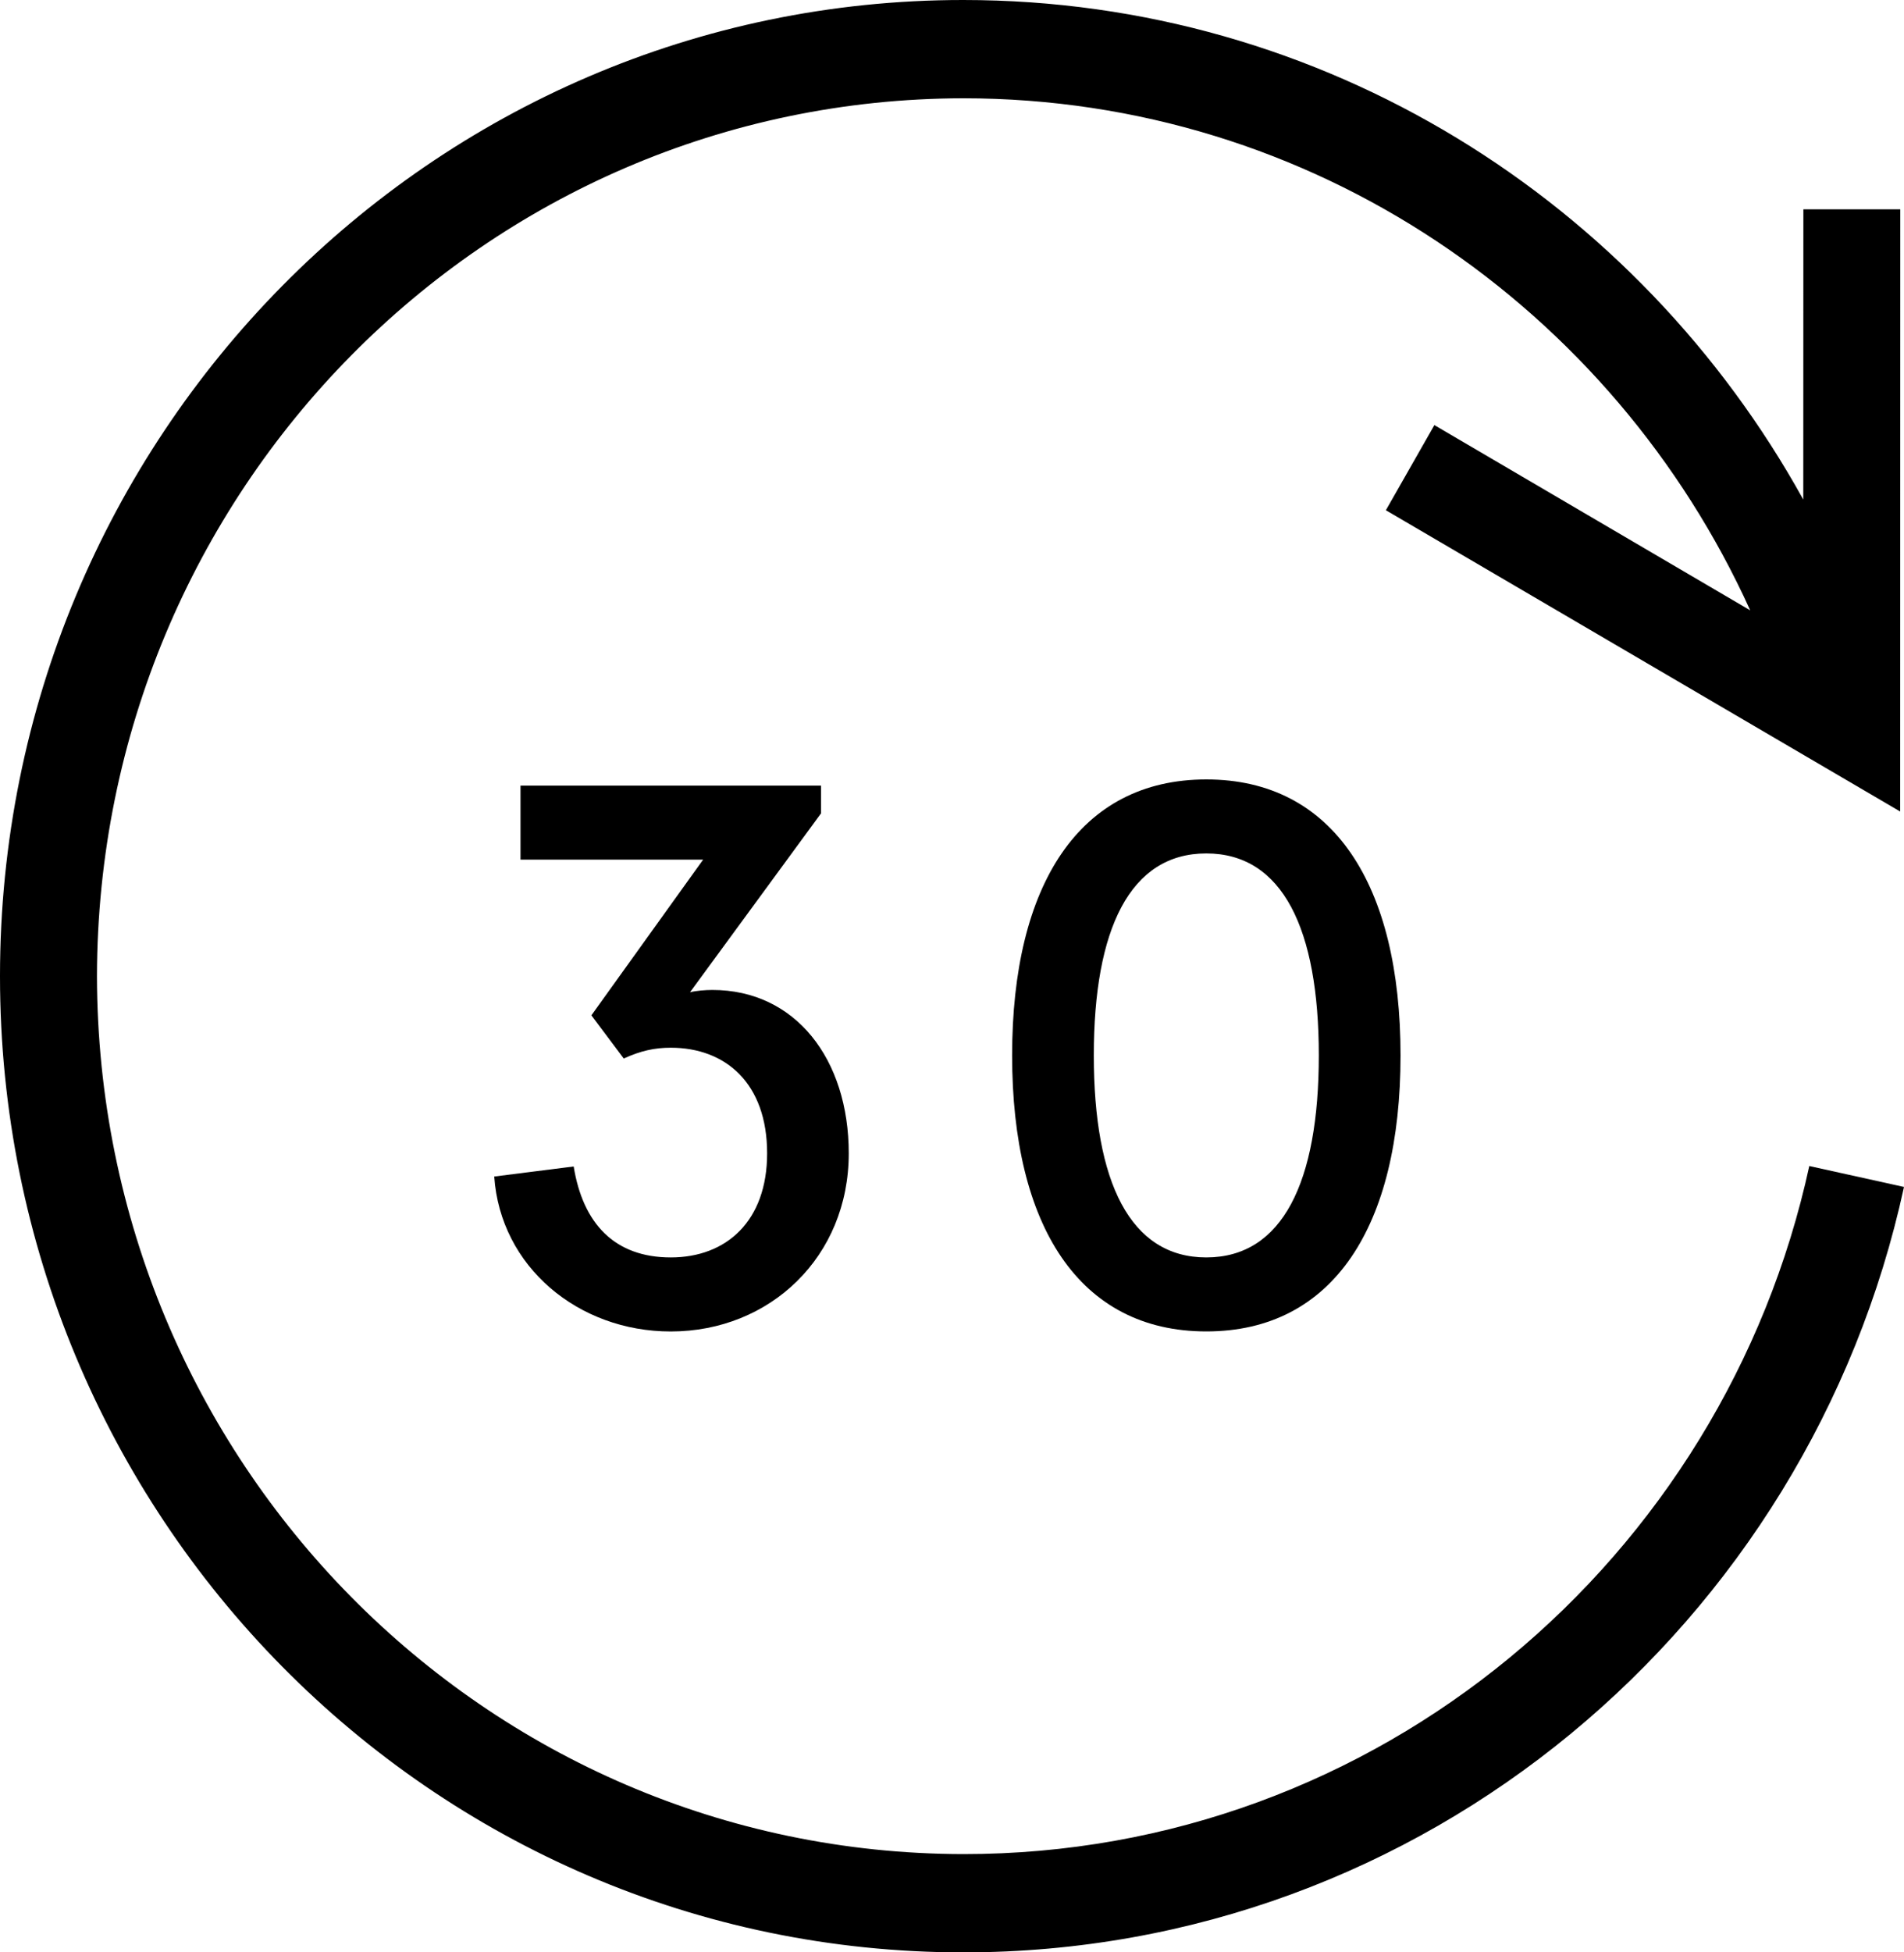 <?xml version="1.0" encoding="utf-8"?>
<!-- Generator: Adobe Illustrator 18.0.0, SVG Export Plug-In . SVG Version: 6.00 Build 0)  -->
<!DOCTYPE svg PUBLIC "-//W3C//DTD SVG 1.1//EN" "http://www.w3.org/Graphics/SVG/1.1/DTD/svg11.dtd">
<svg version="1.1" id="Layer_1" xmlns="http://www.w3.org/2000/svg" xmlns:xlink="http://www.w3.org/1999/xlink" x="0px" y="0px"
	 viewBox="0 0 40 41" enable-background="new 0 0 40 41" xml:space="preserve">
<g>
	<path d="M12.052,24.496c0.194,1.198,0.858,1.91,2.04,1.91c1.166,0,2.024-0.761,2.024-2.186c0-1.473-0.875-2.218-2.024-2.218
		c-0.34,0-0.631,0.064-0.988,0.227l-0.68-0.907l2.348-3.27h-3.837v-1.554h6.313v0.583l-2.752,3.756
		c0.129-0.032,0.324-0.048,0.469-0.048c1.749,0,2.866,1.457,2.866,3.432c0,2.169-1.651,3.74-3.74,3.74
		c-1.943,0-3.578-1.36-3.708-3.254L12.052,24.496z"/>
	<path d="M29.423,22.164c0,3.578-1.409,5.796-4.08,5.796c-2.671,0-4.08-2.218-4.08-5.796c0-3.578,1.409-5.796,4.08-5.796
		C28.014,16.368,29.423,18.586,29.423,22.164z M22.979,22.164c0,2.655,0.761,4.242,2.363,4.242c1.603,0,2.364-1.586,2.364-4.242
		c0-2.655-0.761-4.242-2.364-4.242C23.74,17.922,22.979,19.509,22.979,22.164z"/>
</g>
<path d="M38.012,24.487v-0.008c-1.798,8.272-9.072,14.464-17.776,14.457C10.185,38.921,2.056,30.687,2.037,20.5
	C2.056,10.314,10.185,2.079,20.236,2.064c7.342,0,13.657,4.412,16.533,10.753l-6.635-3.89l-1.019,1.788l10.805,6.327l0.002-12.646
	h-2.036l0,0l-0.002,6.095C34.421,4.233,27.823,0,20.236,0C9.062,0,0,9.181,0,20.5C0,31.827,9.062,41,20.236,41
	C29.912,41,38.001,34.122,40,24.926L38.012,24.487z"/>
</svg>
